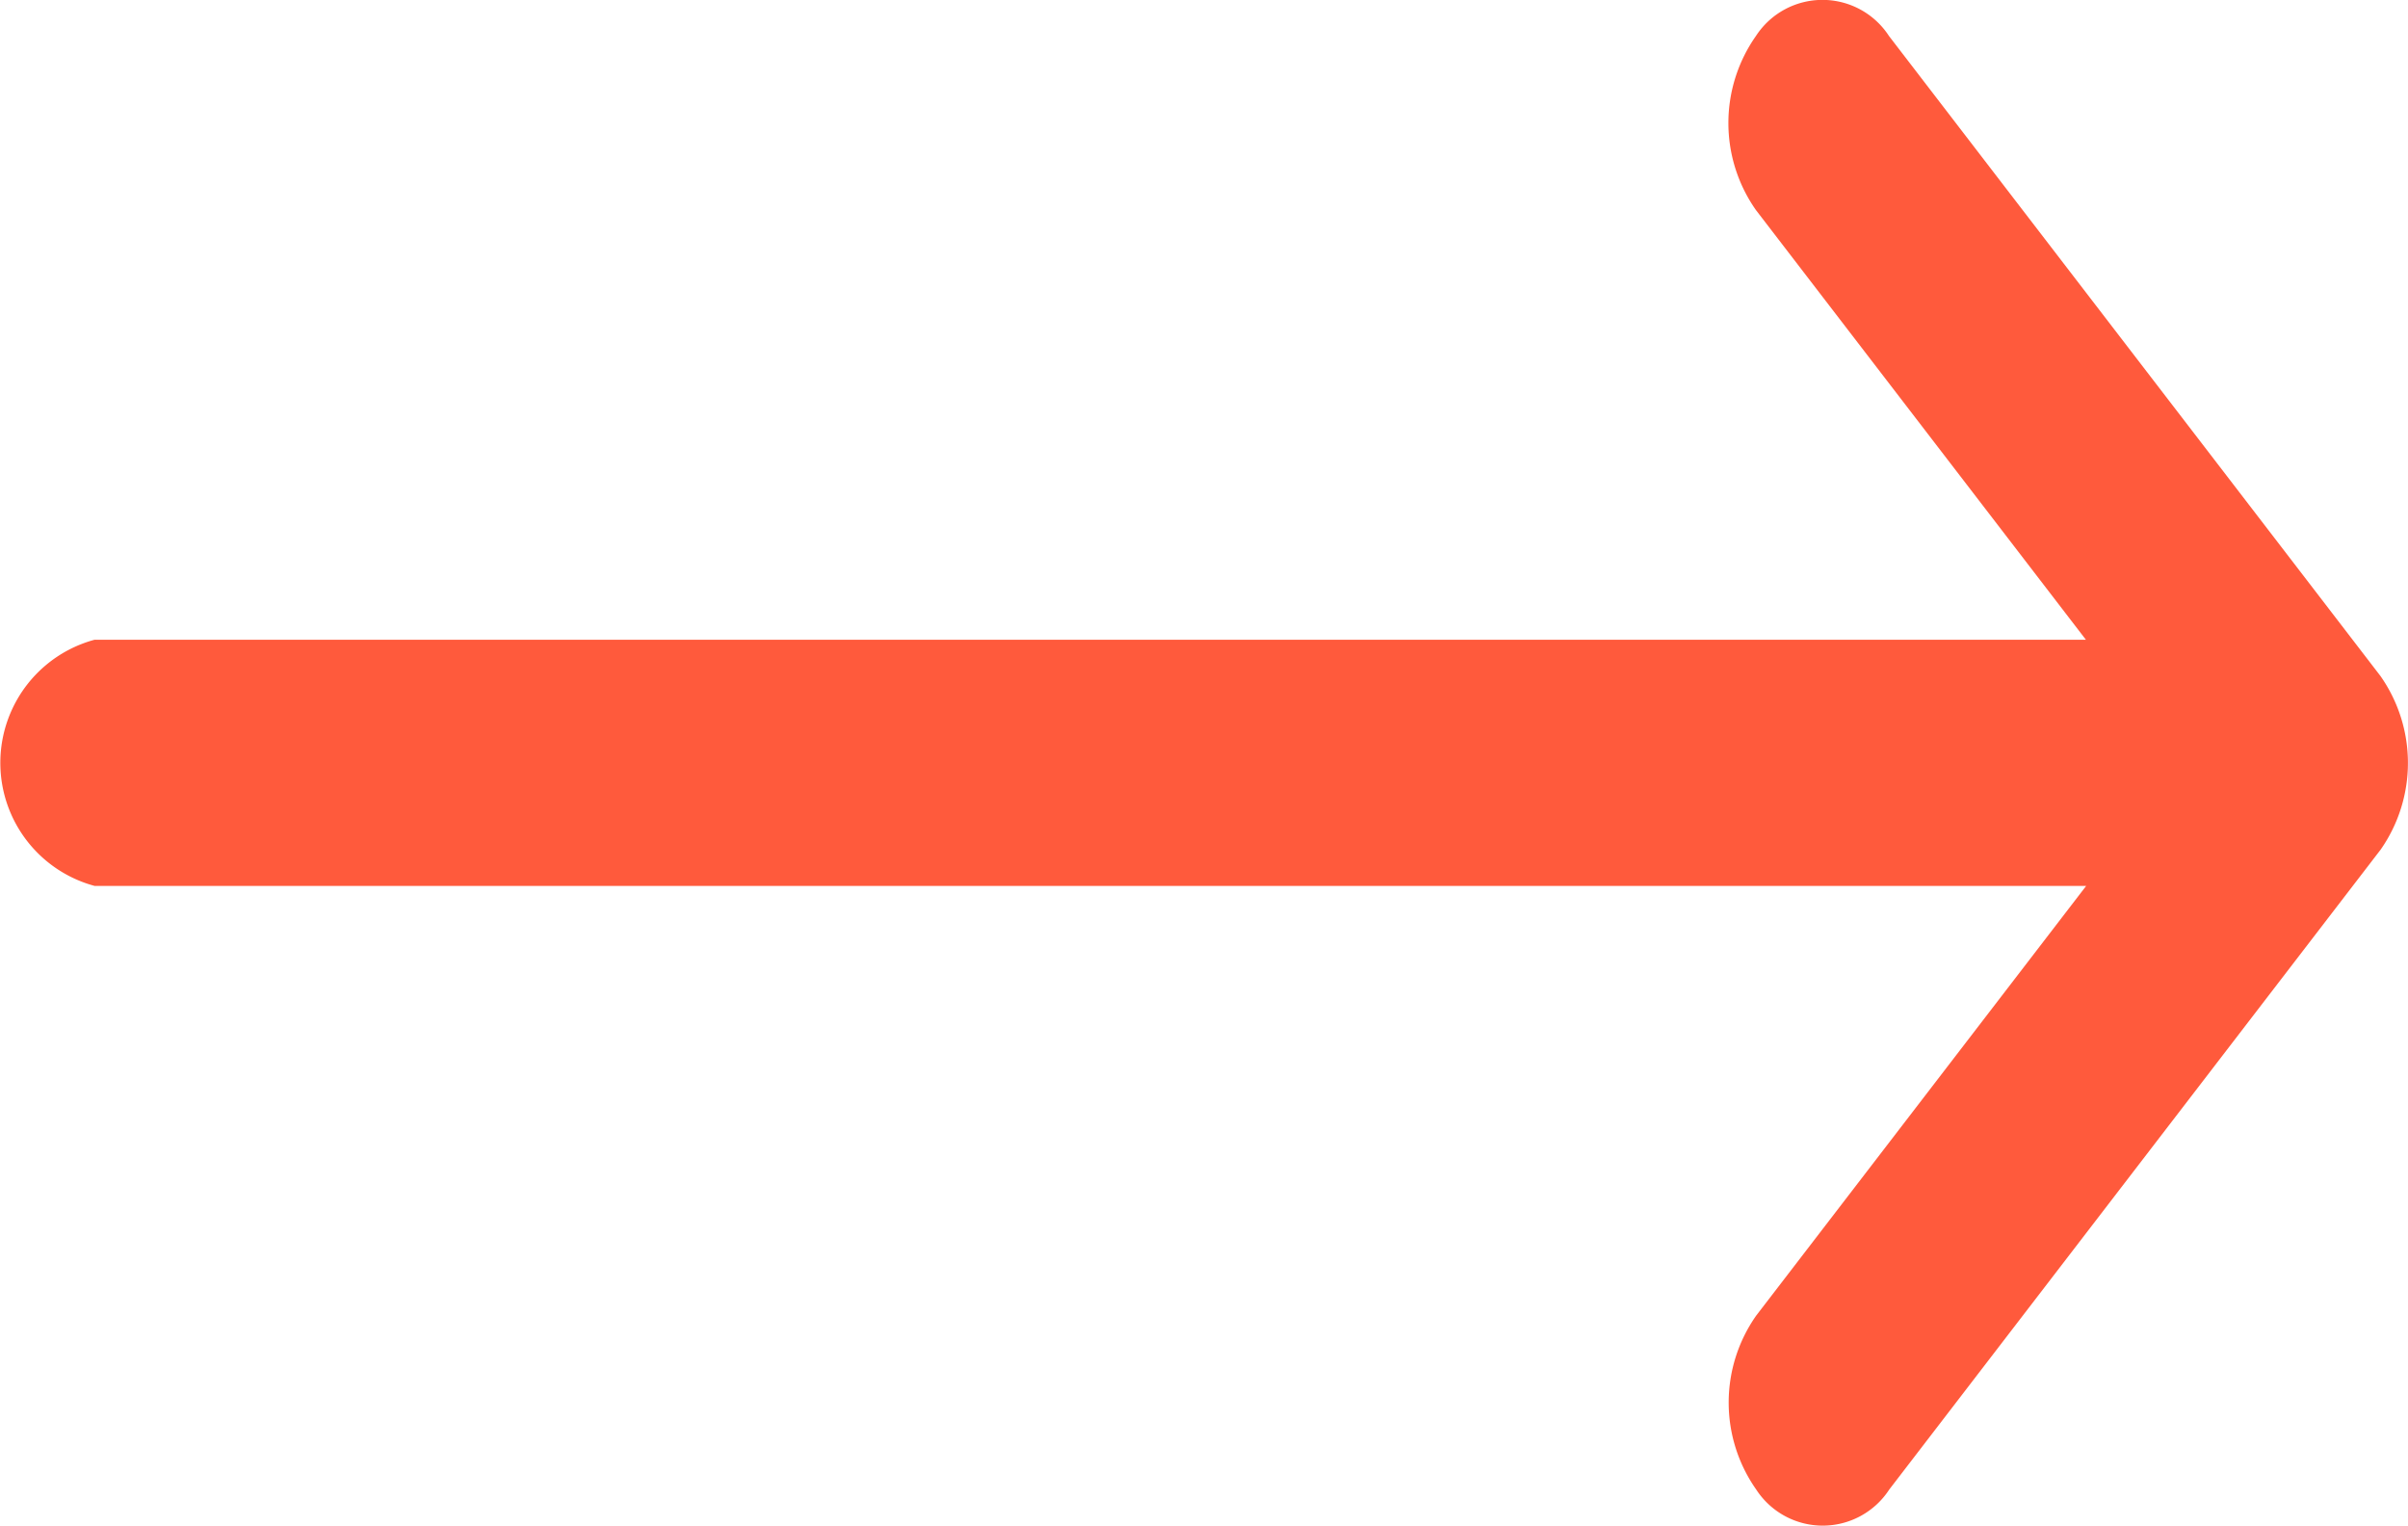 <svg id="Group_14619" data-name="Group 14619" xmlns="http://www.w3.org/2000/svg" width="17.815" height="11.289" viewBox="0 0 17.815 11.289">
  <g id="Group_2590" data-name="Group 2590">
    <path id="Path_2666" data-name="Path 2666" d="M17.611,137h0l-3.636-4.734a.587.587,0,0,0-.984,0,1.119,1.119,0,0,0,0,1.288l2.441,3.178H.7a.943.943,0,0,0,0,1.821H15.434l-2.441,3.178a1.118,1.118,0,0,0,0,1.287.587.587,0,0,0,.984,0l3.636-4.734h0A1.119,1.119,0,0,0,17.611,137Z" transform="translate(0 -132)" fill="#ff5a3c"/>
  </g>
</svg>